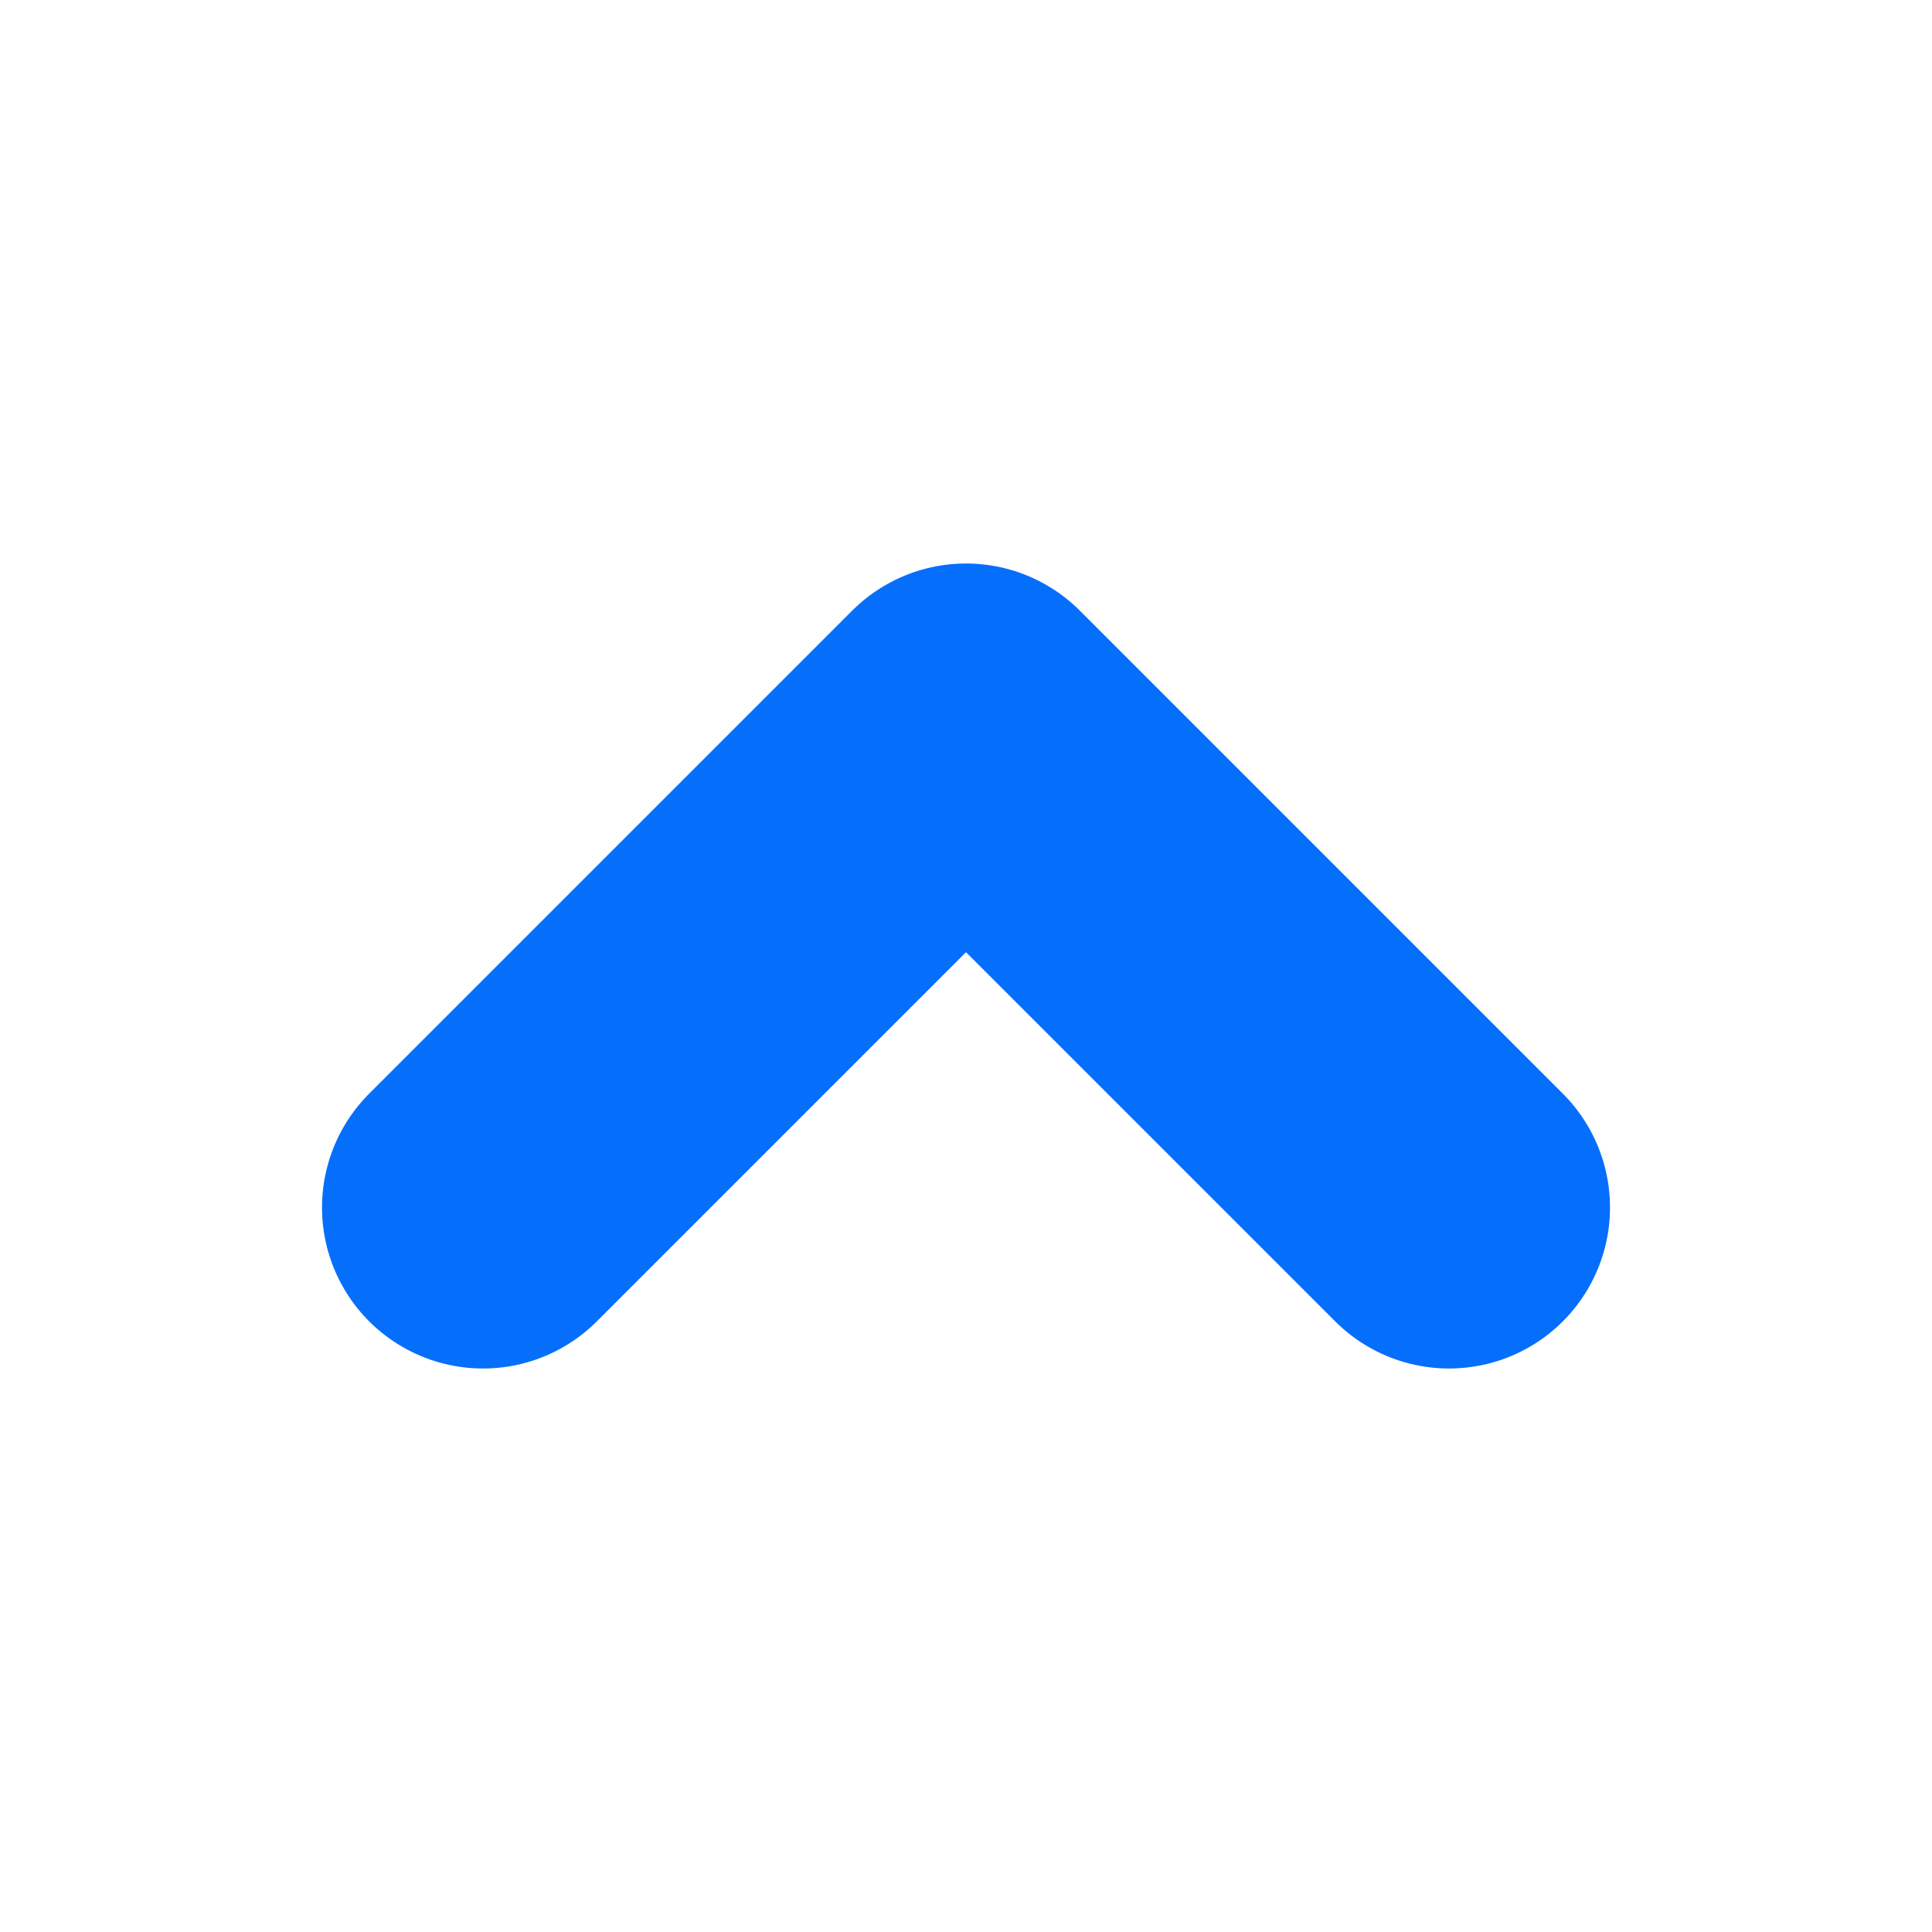 <svg width="24" height="24" viewBox="0 0 24 24" fill="none" xmlns="http://www.w3.org/2000/svg">
<path d="M18 15L12 9L6 15" stroke="#056FFC" stroke-width="4" stroke-linecap="round" stroke-linejoin="round"/>
</svg>
